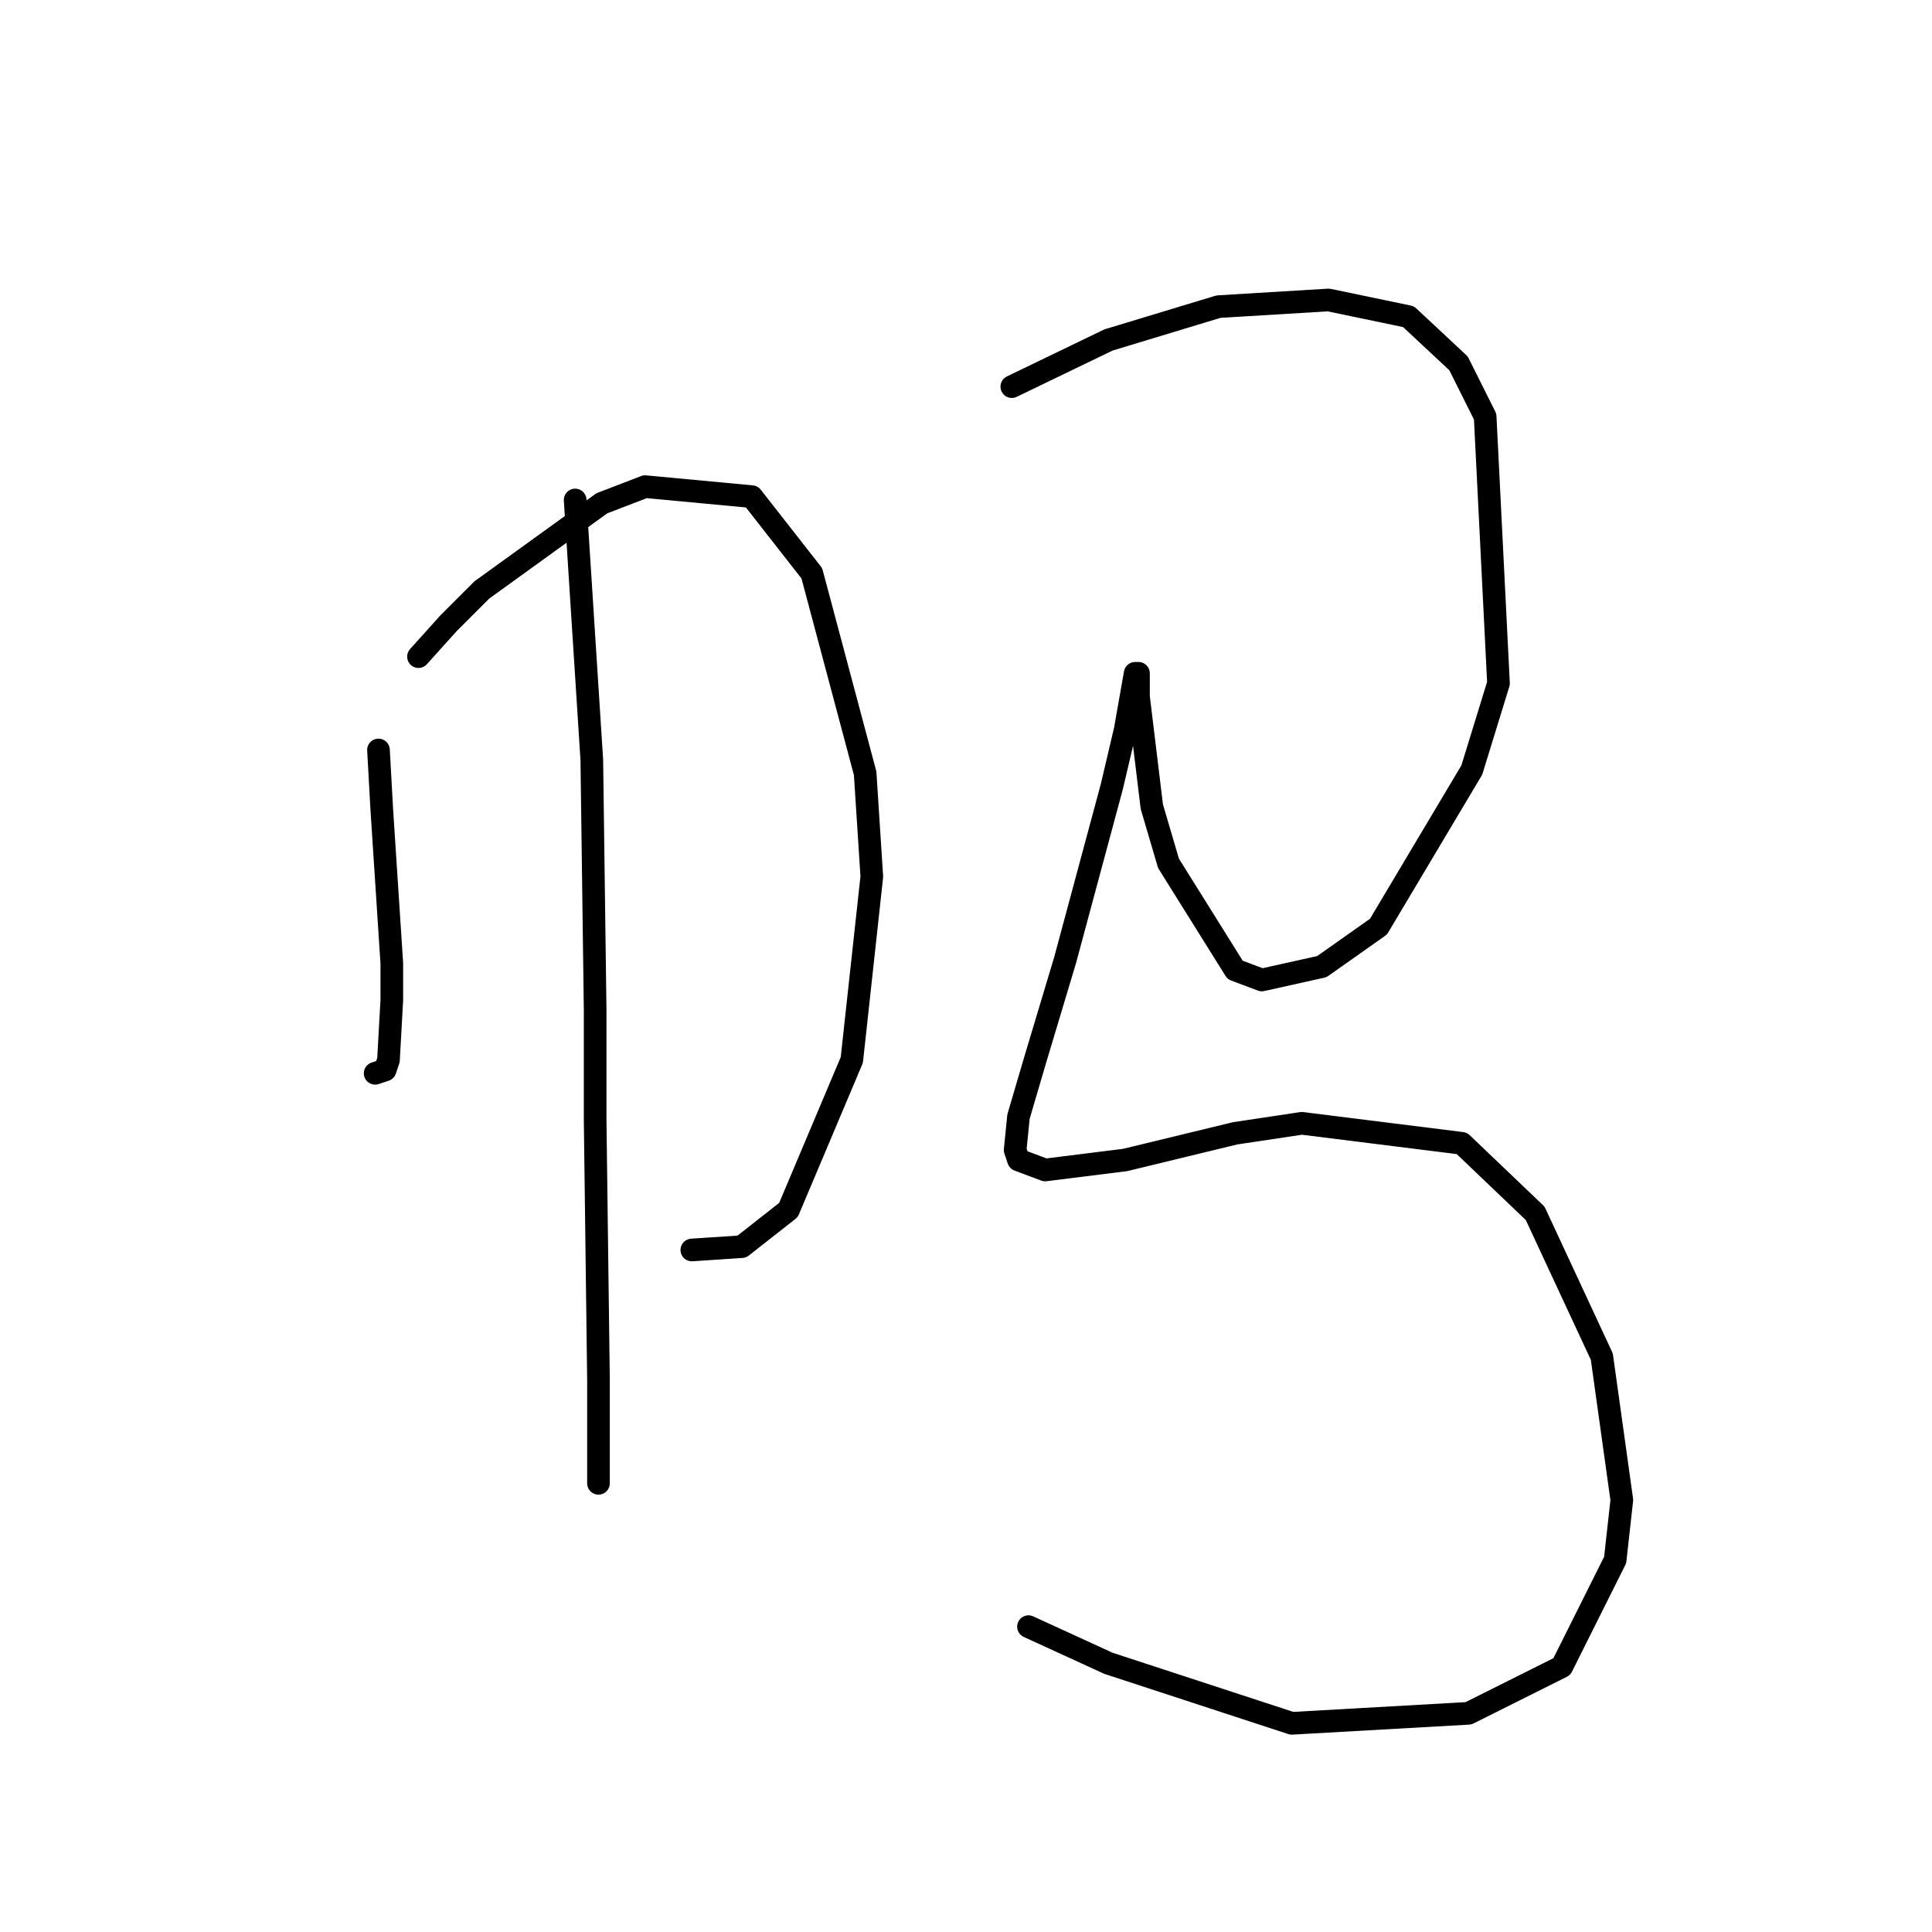 <?xml version="1.0" standalone="no"?>
    <svg width="256" height="256" xmlns="http://www.w3.org/2000/svg" version="1.1">
    <polyline stroke="black" stroke-width="3" stroke-linecap="round" fill="transparent" stroke-linejoin="round" points="50.15 99.375 50.592 107.326 51.917 127.643 51.917 132.502 51.475 140.452 51.034 141.777 49.709 142.219 49.709 142.219 " />
        <polyline stroke="black" stroke-width="3" stroke-linecap="round" fill="transparent" stroke-linejoin="round" points="55.451 87.008 59.426 82.591 63.843 78.174 79.743 66.69 85.485 64.482 99.62 65.807 107.57 75.966 114.637 102.467 115.52 116.16 112.87 140.452 104.478 160.328 98.294 165.187 91.669 165.629 91.669 165.629 " />
        <polyline stroke="black" stroke-width="3" stroke-linecap="round" fill="transparent" stroke-linejoin="round" points="76.21 66.249 78.418 100.7 78.86 133.827 78.86 148.403 79.302 182.855 79.302 196.547 79.302 196.547 " />
        <polyline stroke="black" stroke-width="3" stroke-linecap="round" fill="transparent" stroke-linejoin="round" points="134.071 51.231 146.88 45.048 161.456 40.631 176.032 39.747 186.632 41.956 193.258 48.139 196.791 55.206 198.558 90.542 195.024 102.025 182.657 122.785 175.148 128.085 167.198 129.852 163.664 128.527 154.831 114.393 152.622 106.884 150.855 92.308 150.855 89.216 150.414 89.216 149.089 96.725 147.322 104.234 141.138 127.202 137.163 140.452 134.955 147.961 134.513 152.378 134.955 153.703 138.488 155.028 149.089 153.703 163.664 150.17 172.498 148.844 193.699 151.495 203.416 160.77 212.25 179.763 214.9 198.755 214.017 206.706 206.95 220.84 194.583 227.023 171.173 228.349 146.88 220.398 136.28 215.54 136.28 215.54 " />
        </svg>